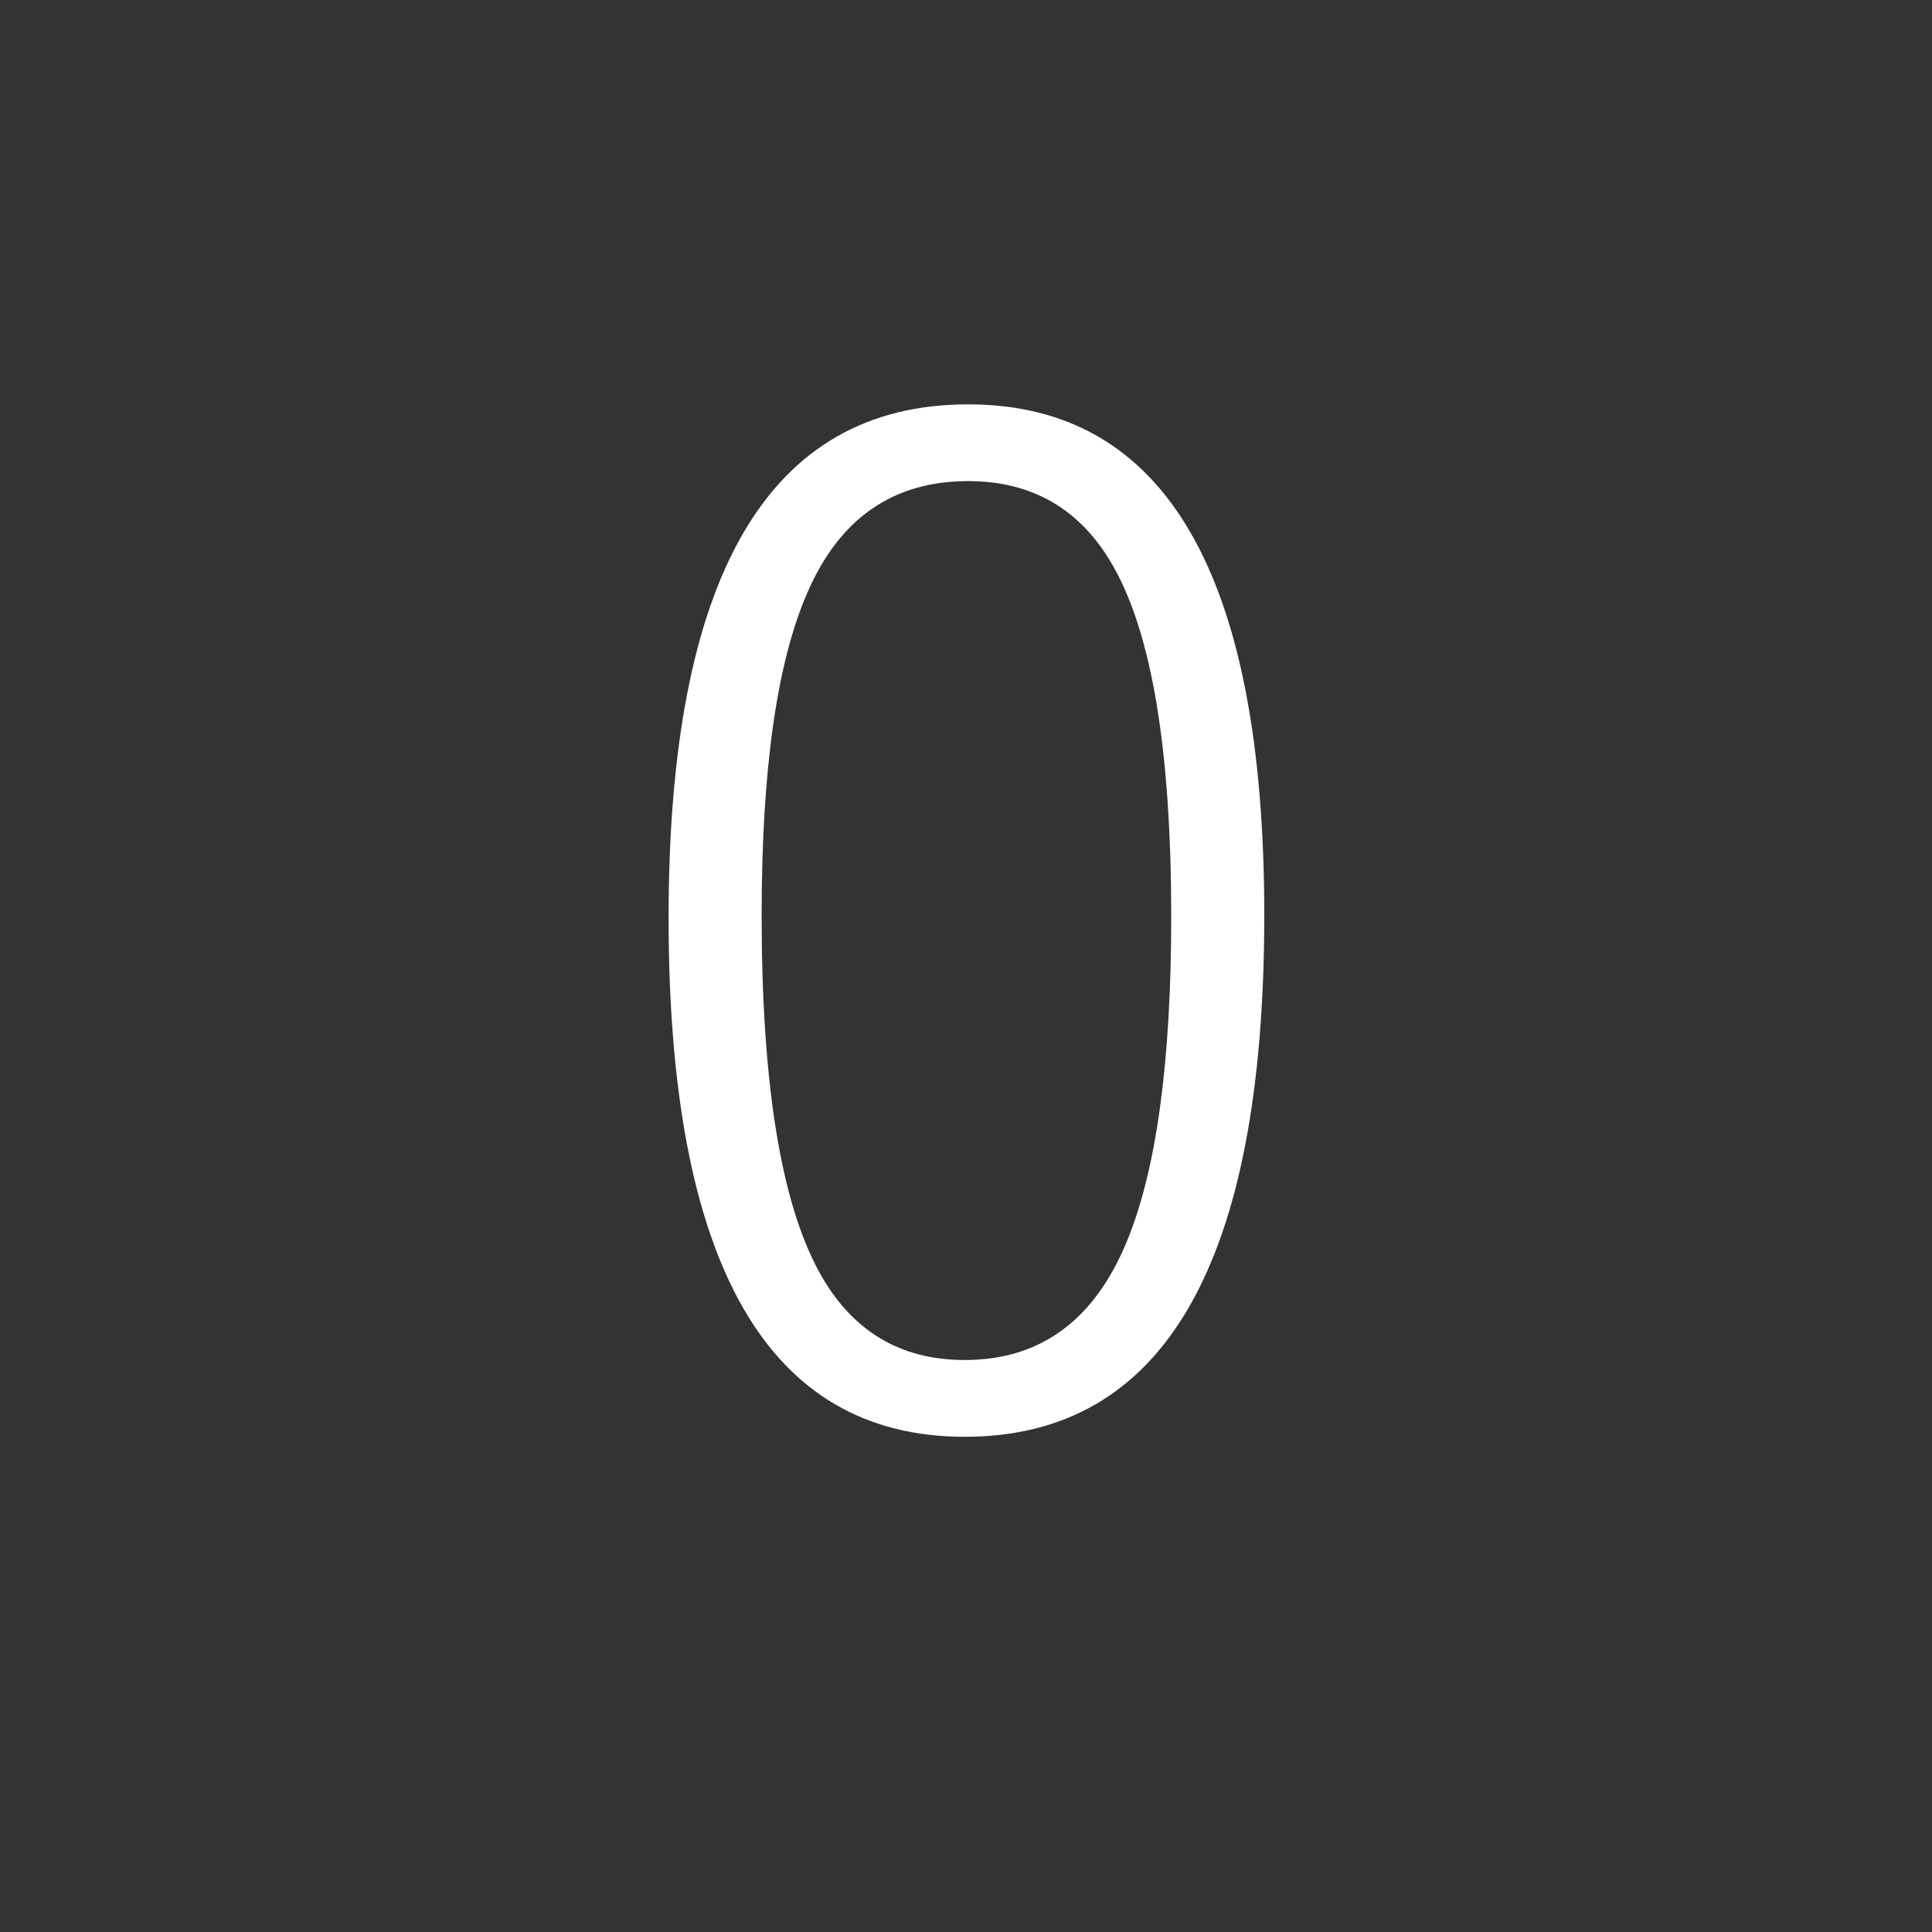 <?xml version="1.0" encoding="utf-8"?>
<!DOCTYPE svg PUBLIC "-//W3C//DTD SVG 1.1//EN" "http://www.w3.org/Graphics/SVG/1.1/DTD/svg11.dtd">
<svg version="1.1" xmlns="http://www.w3.org/2000/svg" xmlns:xlink="http://www.w3.org/1999/xlink" x="0px" y="0px" width="100px" height="100px" viewBox="0 0 100 100" enable-background="new 0 0 100 100" xml:space="preserve">
<rect x="0" y="0" width="100" height="100" fill="#333333" stroke="none"/>
<path fill="#FFFFFF" d="M50.109,20.93c10.219,0,15.329,8.813,15.329,26.438c0,18-5.168,27-15.504,27c-10.219,0-15.328-8.953-15.328-26.859C34.605,29.789,39.773,20.93,50.109,20.93z M50.109,24.902c-3.891,0-6.668,1.934-8.332,5.801c-1.57,3.609-2.355,9.164-2.355,16.664c0,8.648,0.984,14.789,2.953,18.422c1.664,3.07,4.184,4.605,7.559,4.605c3.891,0,6.68-2.027,8.368-6.082c1.547-3.703,2.32-9.328,2.32-16.875c0-8.555-0.996-14.59-2.988-18.105C55.969,26.379,53.461,24.902,50.109,24.902z"/>
</svg>